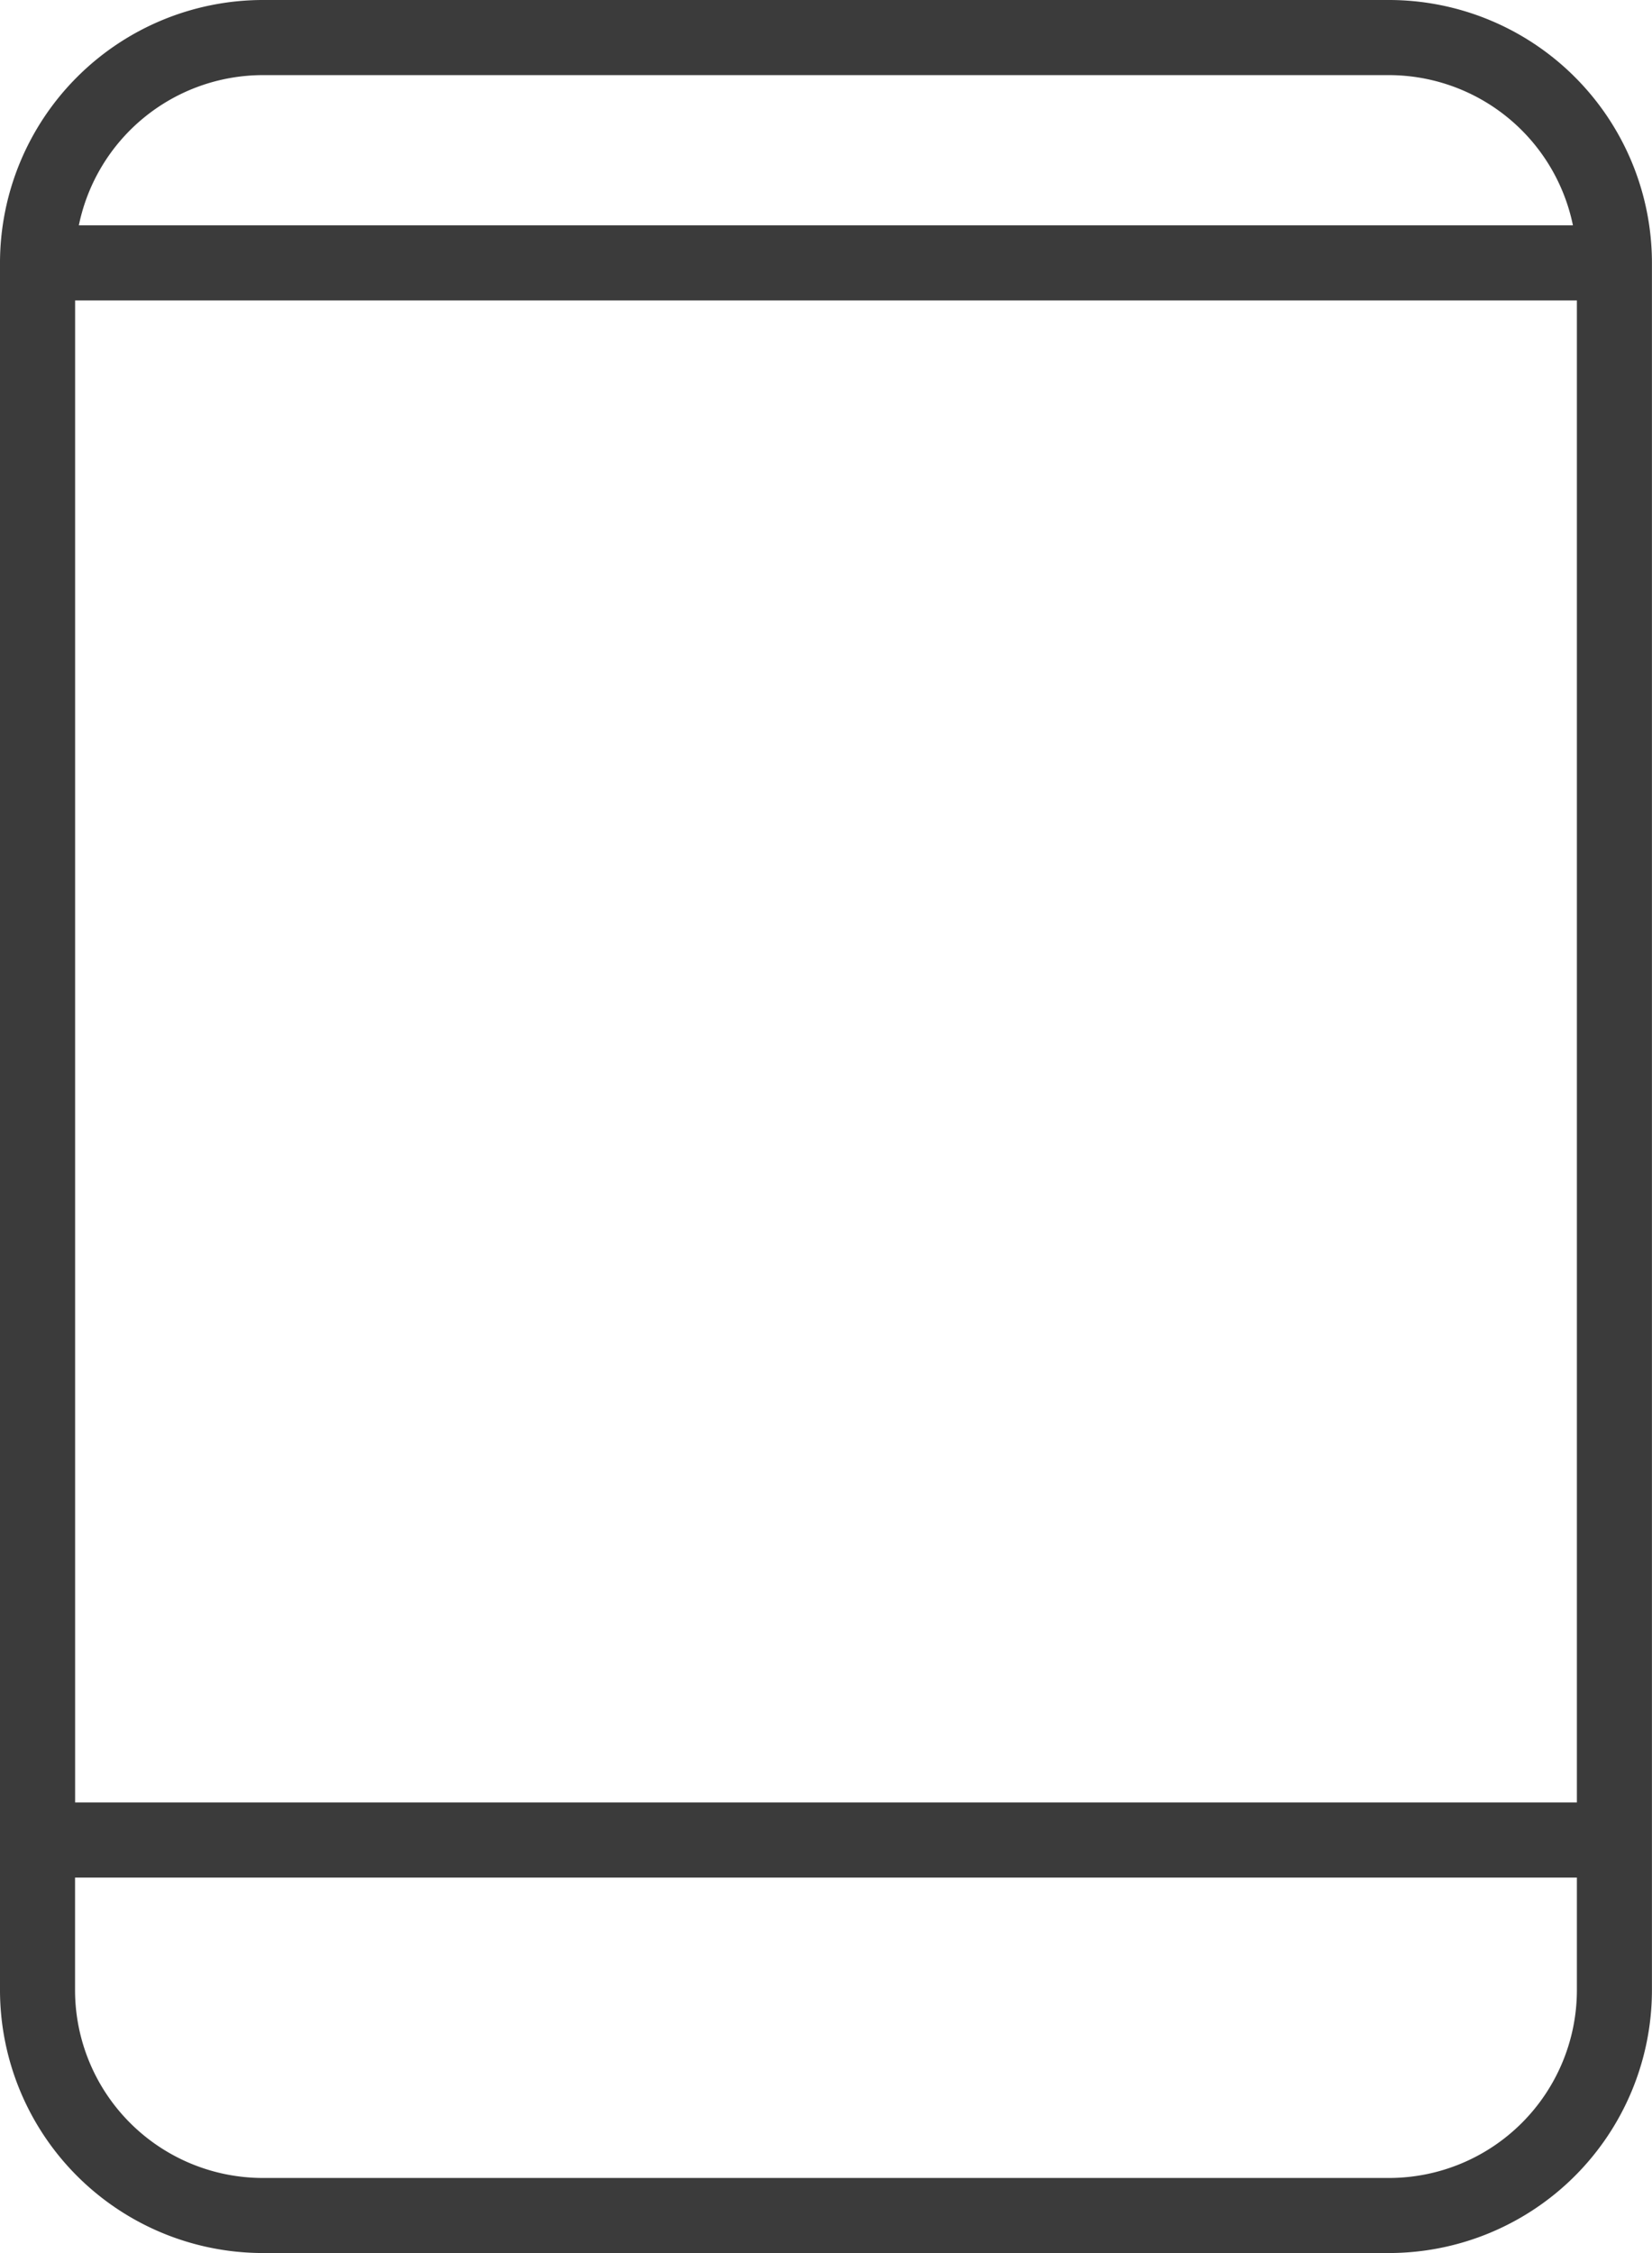 <svg xmlns="http://www.w3.org/2000/svg" width="27.867" height="38" viewBox="0 0 27.867 38"><defs><style>.a{fill:#3b3b3b;}</style></defs><path class="a" d="M87.433,0h-19A4.438,4.438,0,0,0,64,4.433V33.567A4.438,4.438,0,0,0,68.433,38h19a4.438,4.438,0,0,0,4.433-4.433V4.433A4.438,4.438,0,0,0,87.433,0Zm-19,1.267h19a3.172,3.172,0,0,1,3.1,2.533H65.33A3.172,3.172,0,0,1,68.433,1.267ZM90.6,33.567a3.17,3.17,0,0,1-3.167,3.167h-19a3.17,3.17,0,0,1-3.167-3.167v-1.9H90.6Zm0-3.167H65.267V5.067H90.6Z" transform="translate(-64)"/></svg>